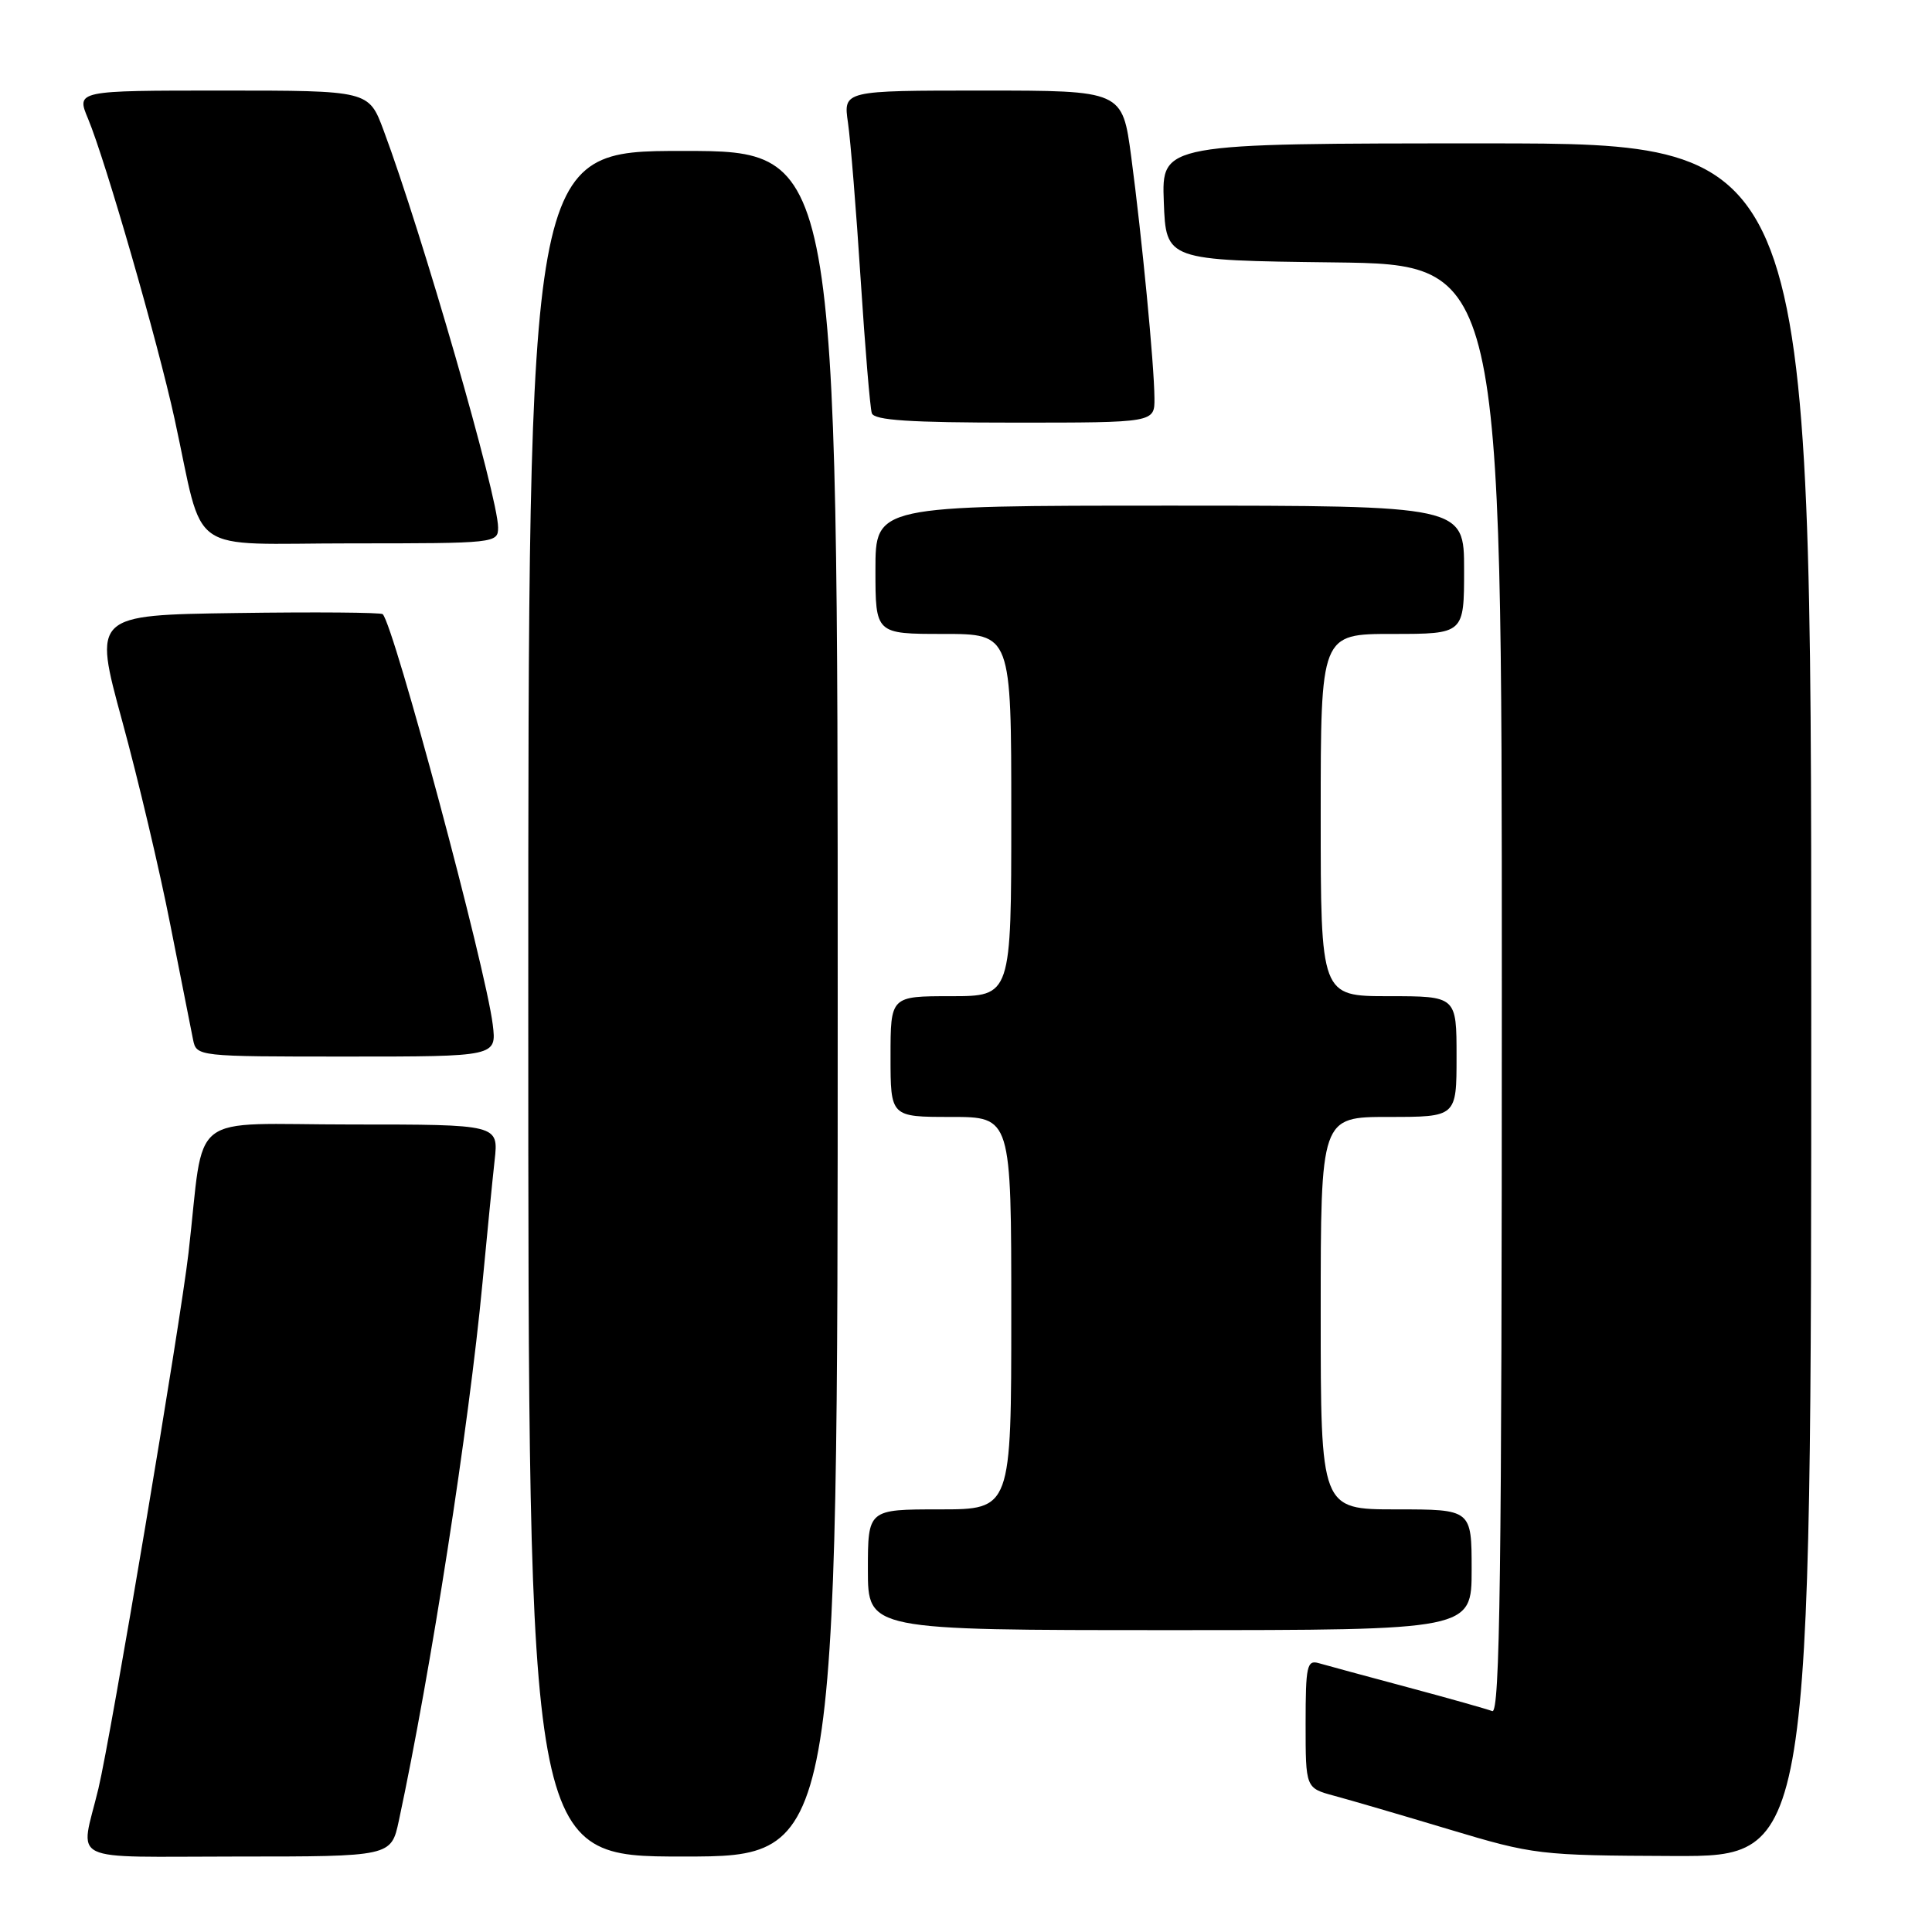 <?xml version="1.0" encoding="UTF-8" standalone="no"?>
<!DOCTYPE svg PUBLIC "-//W3C//DTD SVG 1.1//EN" "http://www.w3.org/Graphics/SVG/1.1/DTD/svg11.dtd" >
<svg xmlns="http://www.w3.org/2000/svg" xmlns:xlink="http://www.w3.org/1999/xlink" version="1.1" viewBox="0 0 256 256">
 <g >
 <path fill="currentColor"
d=" M 52.85 241.25 C 57.09 221.45 62.14 188.96 63.93 170.00 C 64.53 163.68 65.25 156.36 65.54 153.75 C 66.07 149.00 66.07 149.00 46.62 149.00 C 24.44 149.00 27.19 146.84 24.98 166.00 C 23.91 175.32 14.69 230.12 13.04 237.00 C 10.63 247.07 8.45 246.00 31.40 246.00 C 51.83 246.00 51.83 246.00 52.85 241.25 Z  M 111.00 133.00 C 111.00 20.00 111.00 20.00 90.50 20.00 C 70.00 20.00 70.00 20.00 70.00 133.00 C 70.00 246.00 70.00 246.00 90.50 246.00 C 111.00 246.00 111.00 246.00 111.00 133.00 Z  M 240.00 132.50 C 240.00 19.00 240.00 19.00 196.96 19.00 C 153.92 19.00 153.92 19.00 154.21 26.75 C 154.50 34.50 154.50 34.50 176.75 34.77 C 199.00 35.04 199.00 35.04 199.00 131.13 C 199.00 208.47 198.75 227.12 197.73 226.73 C 197.03 226.46 191.97 225.03 186.48 223.56 C 180.99 222.09 175.71 220.66 174.75 220.38 C 173.18 219.92 173.00 220.74 173.00 228.39 C 173.00 236.92 173.00 236.92 176.75 237.94 C 178.81 238.49 185.68 240.50 192.00 242.40 C 203.23 245.77 203.93 245.86 221.75 245.93 C 240.00 246.00 240.00 246.00 240.00 132.50 Z  M 195.00 208.00 C 195.00 200.00 195.00 200.00 185.00 200.00 C 175.00 200.00 175.00 200.00 175.00 174.00 C 175.00 148.00 175.00 148.00 184.00 148.00 C 193.00 148.00 193.00 148.00 193.00 140.00 C 193.00 132.00 193.00 132.00 184.00 132.00 C 175.00 132.00 175.00 132.00 175.00 108.00 C 175.00 84.00 175.00 84.00 184.50 84.00 C 194.00 84.00 194.00 84.00 194.00 75.50 C 194.00 67.00 194.00 67.00 155.00 67.00 C 116.00 67.00 116.00 67.00 116.00 75.50 C 116.00 84.00 116.00 84.00 125.00 84.00 C 134.00 84.00 134.00 84.00 134.00 108.00 C 134.00 132.00 134.00 132.00 126.00 132.00 C 118.00 132.00 118.00 132.00 118.00 140.00 C 118.00 148.00 118.00 148.00 126.00 148.00 C 134.00 148.00 134.00 148.00 134.00 174.00 C 134.00 200.00 134.00 200.00 124.50 200.00 C 115.00 200.00 115.00 200.00 115.00 208.00 C 115.00 216.00 115.00 216.00 155.00 216.00 C 195.00 216.00 195.00 216.00 195.00 208.00 Z  M 65.29 135.75 C 64.35 128.17 52.21 82.88 50.71 81.38 C 50.48 81.15 41.76 81.08 31.32 81.23 C 12.36 81.50 12.36 81.50 16.18 95.50 C 18.29 103.20 21.16 115.35 22.56 122.50 C 23.97 129.65 25.33 136.51 25.58 137.75 C 26.04 139.99 26.10 140.00 45.92 140.00 C 65.81 140.00 65.81 140.00 65.29 135.75 Z  M 66.00 69.89 C 66.00 65.86 55.89 30.81 50.82 17.25 C 48.86 12.00 48.86 12.00 29.48 12.00 C 10.10 12.00 10.10 12.00 11.67 15.74 C 13.99 21.31 20.88 45.21 23.13 55.50 C 27.16 73.98 24.35 72.00 46.54 72.00 C 65.69 72.00 66.00 71.97 66.00 69.89 Z  M 152.97 52.75 C 152.94 48.30 151.30 31.36 149.89 20.75 C 148.72 12.00 148.72 12.00 130.23 12.00 C 111.74 12.00 111.74 12.00 112.36 16.25 C 112.70 18.59 113.46 27.93 114.04 37.00 C 114.63 46.08 115.29 54.06 115.52 54.75 C 115.83 55.69 120.53 56.00 134.47 56.00 C 153.00 56.00 153.00 56.00 152.97 52.75 Z "/>
</g>
</svg>